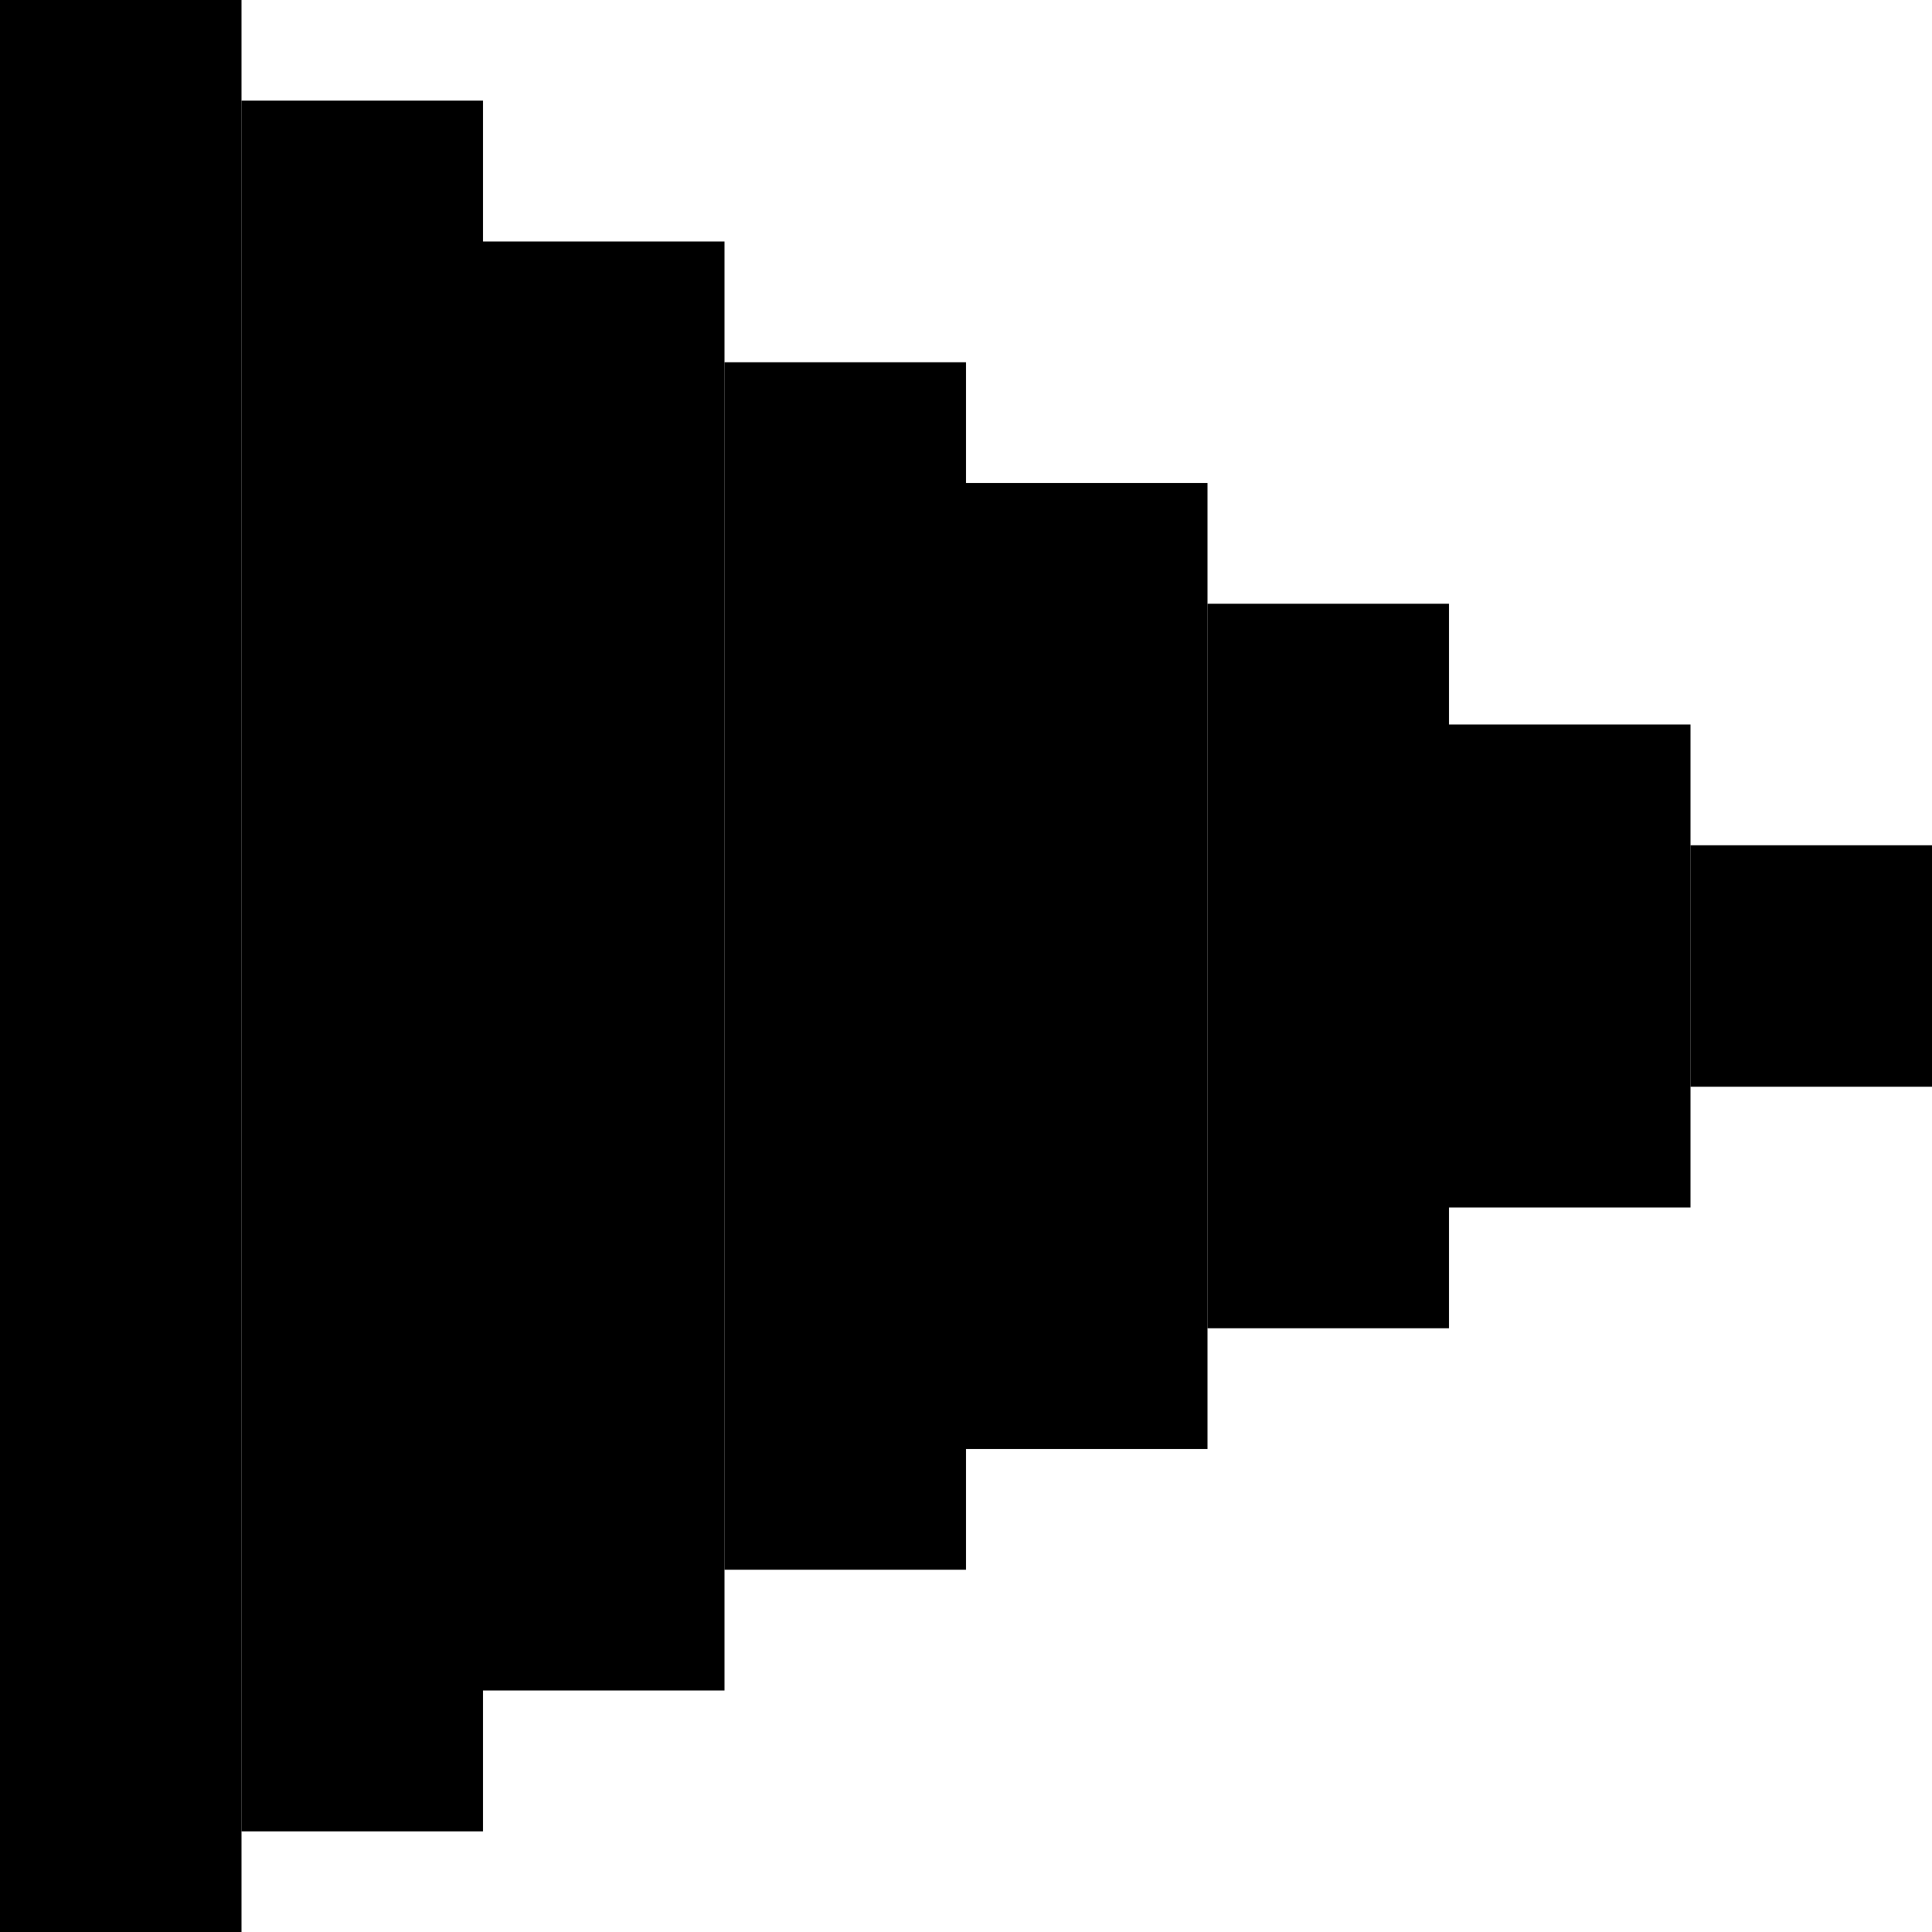 <?xml version="1.0" encoding="utf-8"?>
<!-- Generator: Adobe Illustrator 22.1.0, SVG Export Plug-In . SVG Version: 6.00 Build 0)  -->
<svg version="1.1" id="Layer_1" xmlns="http://www.w3.org/2000/svg" xmlns:xlink="http://www.w3.org/1999/xlink" x="0px" y="0px"
	 viewBox="0 0 96 96" style="enable-background:new 0 0 96 96;" xml:space="preserve">
<rect width="12" height="96"/>
<rect x="12" y="5" width="12" height="86"/>
<rect x="24" y="12" width="12" height="72"/>
<rect x="36" y="18" width="12" height="60"/>
<rect x="48" y="24" width="12" height="48"/>
<rect x="60" y="30" width="12" height="36"/>
<rect x="72" y="36" width="12" height="24"/>
<rect x="84" y="42" width="12" height="12"/>
</svg>
